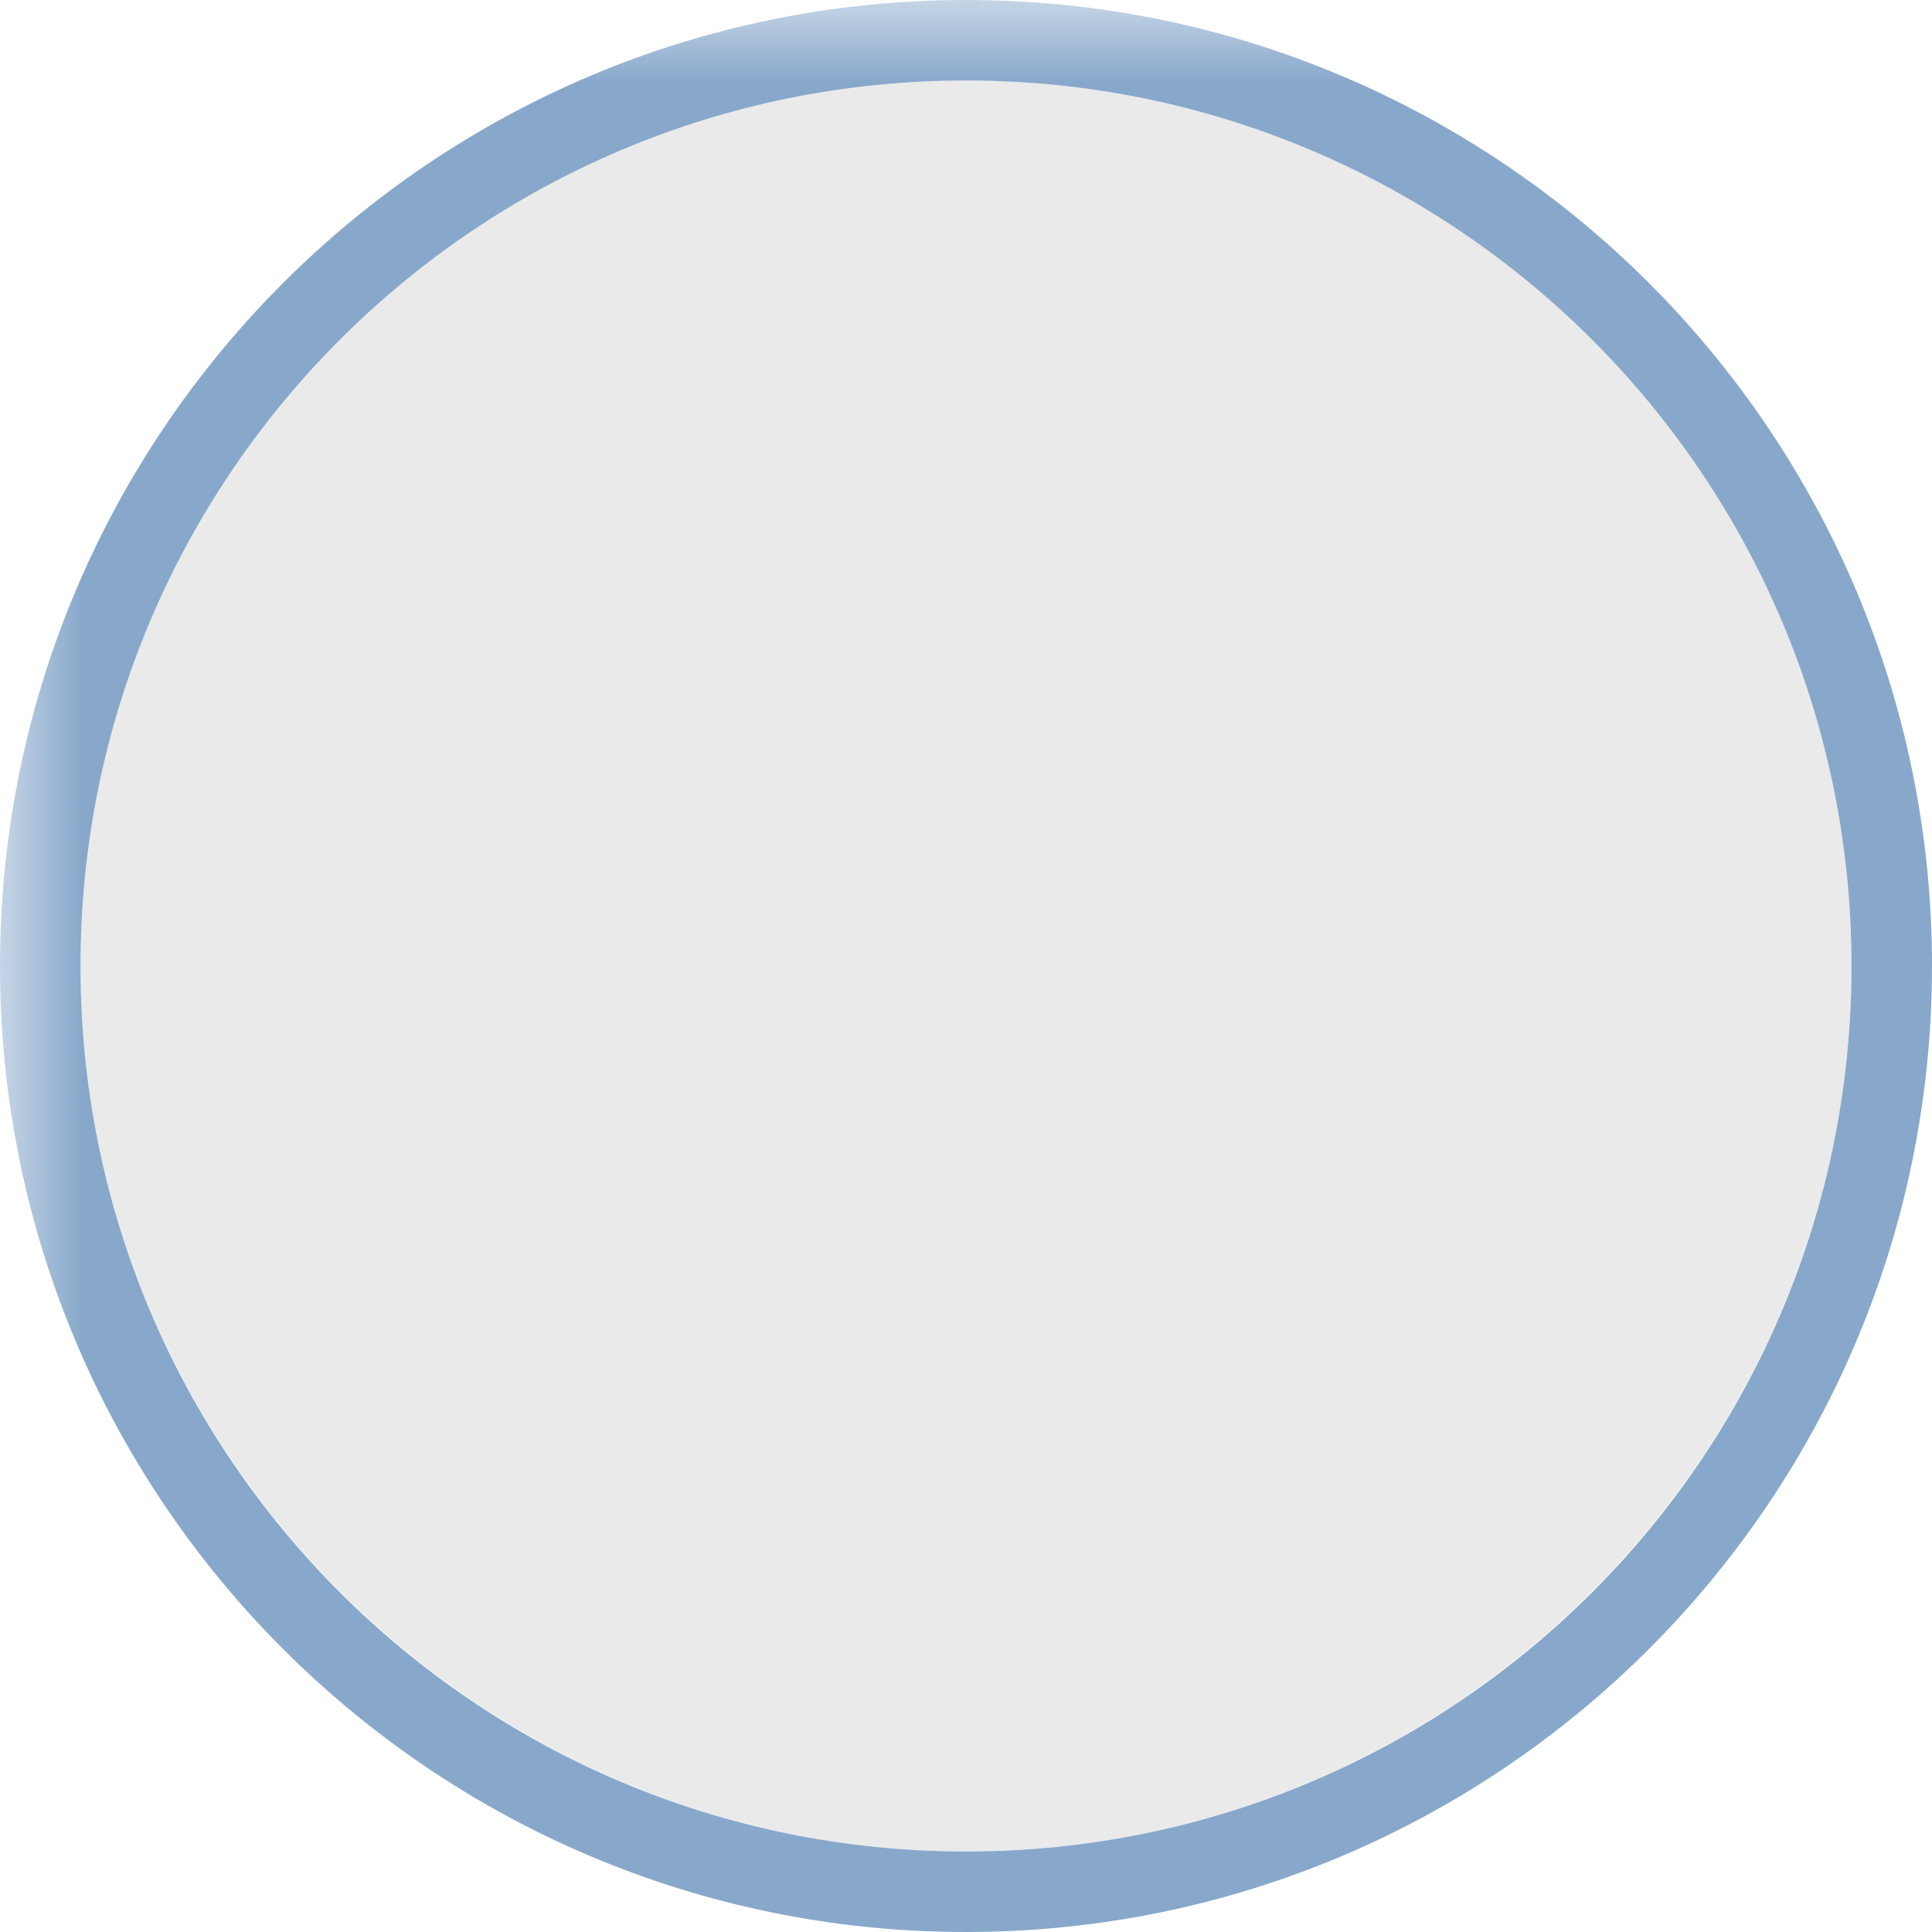<?xml version="1.0" encoding="UTF-8"?>
<svg xmlns="http://www.w3.org/2000/svg" xmlns:xlink="http://www.w3.org/1999/xlink" width="12" height="12" viewBox="0 0 12 12">
<defs>
<filter id="filter-remove-color" x="0%" y="0%" width="100%" height="100%">
<feColorMatrix color-interpolation-filters="sRGB" values="0 0 0 0 1 0 0 0 0 1 0 0 0 0 1 0 0 0 1 0" />
</filter>
<mask id="mask-0">
<g filter="url(#filter-remove-color)">
<rect x="-1.2" y="-1.2" width="14.4" height="14.4" fill="rgb(0%, 0%, 0%)" fill-opacity="0.75"/>
</g>
</mask>
<clipPath id="clip-0">
<rect x="0" y="0" width="12" height="12"/>
</clipPath>
<g id="source-8" clip-path="url(#clip-0)">
<path fill-rule="evenodd" fill="rgb(37.647%, 54.51%, 72.941%)" fill-opacity="1" d="M 6 11.5 C 9.039 11.5 11.5 9.039 11.5 6 C 11.5 2.961 9.039 0.5 6 0.5 C 2.961 0.5 0.5 2.961 0.5 6 C 0.5 9.039 2.961 11.5 6 11.5 Z M 6 12 C 9.312 12 12 9.312 12 6 C 12 2.688 9.312 0 6 0 C 2.688 0 0 2.688 0 6 C 0 9.312 2.688 12 6 12 Z M 6 12 "/>
</g>
</defs>
<path fill-rule="nonzero" fill="rgb(91.765%, 91.765%, 91.765%)" fill-opacity="1" d="M 6 0.5 C 9.031 0.5 11.5 2.945 11.5 6 C 11.5 9.031 9.031 11.5 6 11.5 C 2.969 11.5 0.5 9.031 0.5 6 C 0.5 2.945 2.969 0.5 6 0.5 Z M 6 0.5 "/>
<g mask="url(#mask-0)">
<use xlink:href="#source-8"/>
</g>
</svg>
